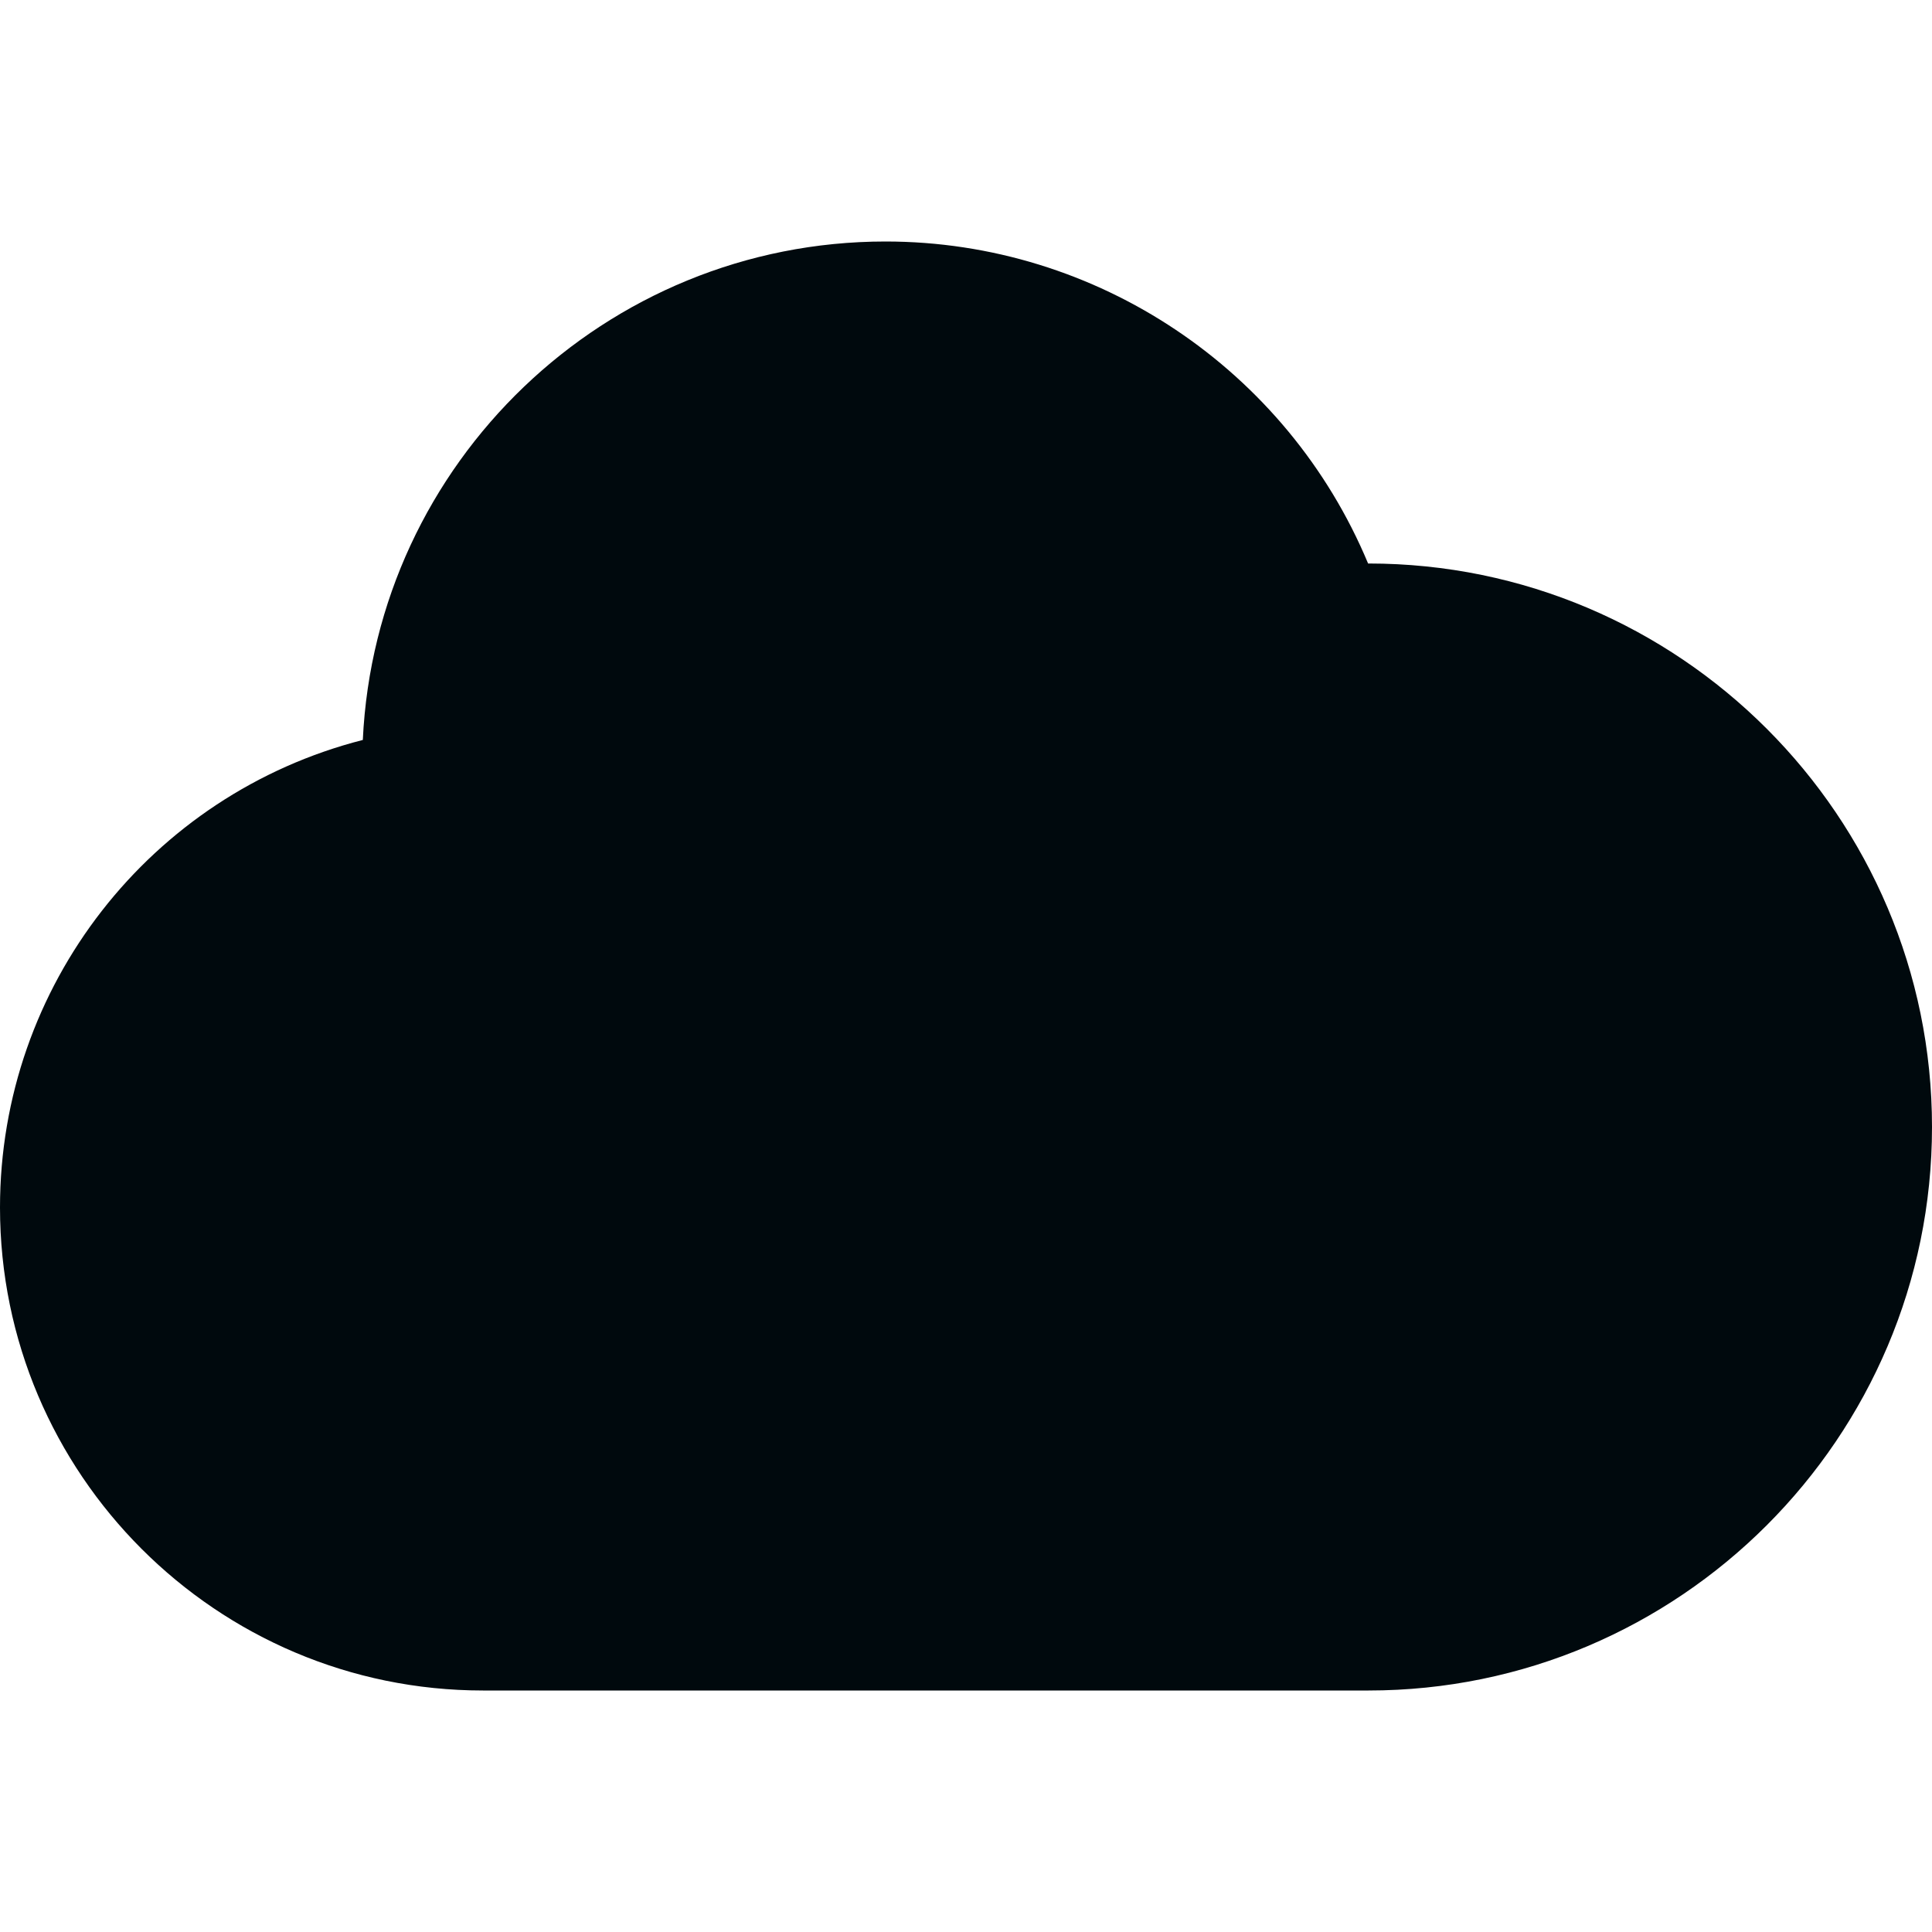 <?xml version="1.0" encoding="UTF-8"?>
<svg width="24px" height="24px" viewBox="0 0 24 24" version="1.1" xmlns="http://www.w3.org/2000/svg" xmlns:xlink="http://www.w3.org/1999/xlink">
    <!-- Generator: Sketch 60.1 (88133) - https://sketch.com -->
    <title>Tools / cloud / cloud-filled_24</title>
    <desc>Created with Sketch.</desc>
    <g id="Tools-/-cloud-/-cloud-filled_24" stroke="none" stroke-width="1" fill="none" fill-rule="evenodd">
        <path d="M11,3 C13.627,3 15.991,4.593 16.995,7 L17,7 C20.86,7 24,10.141 24,14 C24,17.859 20.86,21 17,21 L6,21 C2.691,21 0,18.309 0,15 C0,12.244 1.872,9.865 4.507,9.192 C4.668,5.75 7.519,3 11,3 Z" id="cloud-filled_24" fill="#00090D"></path>
    </g>
</svg>